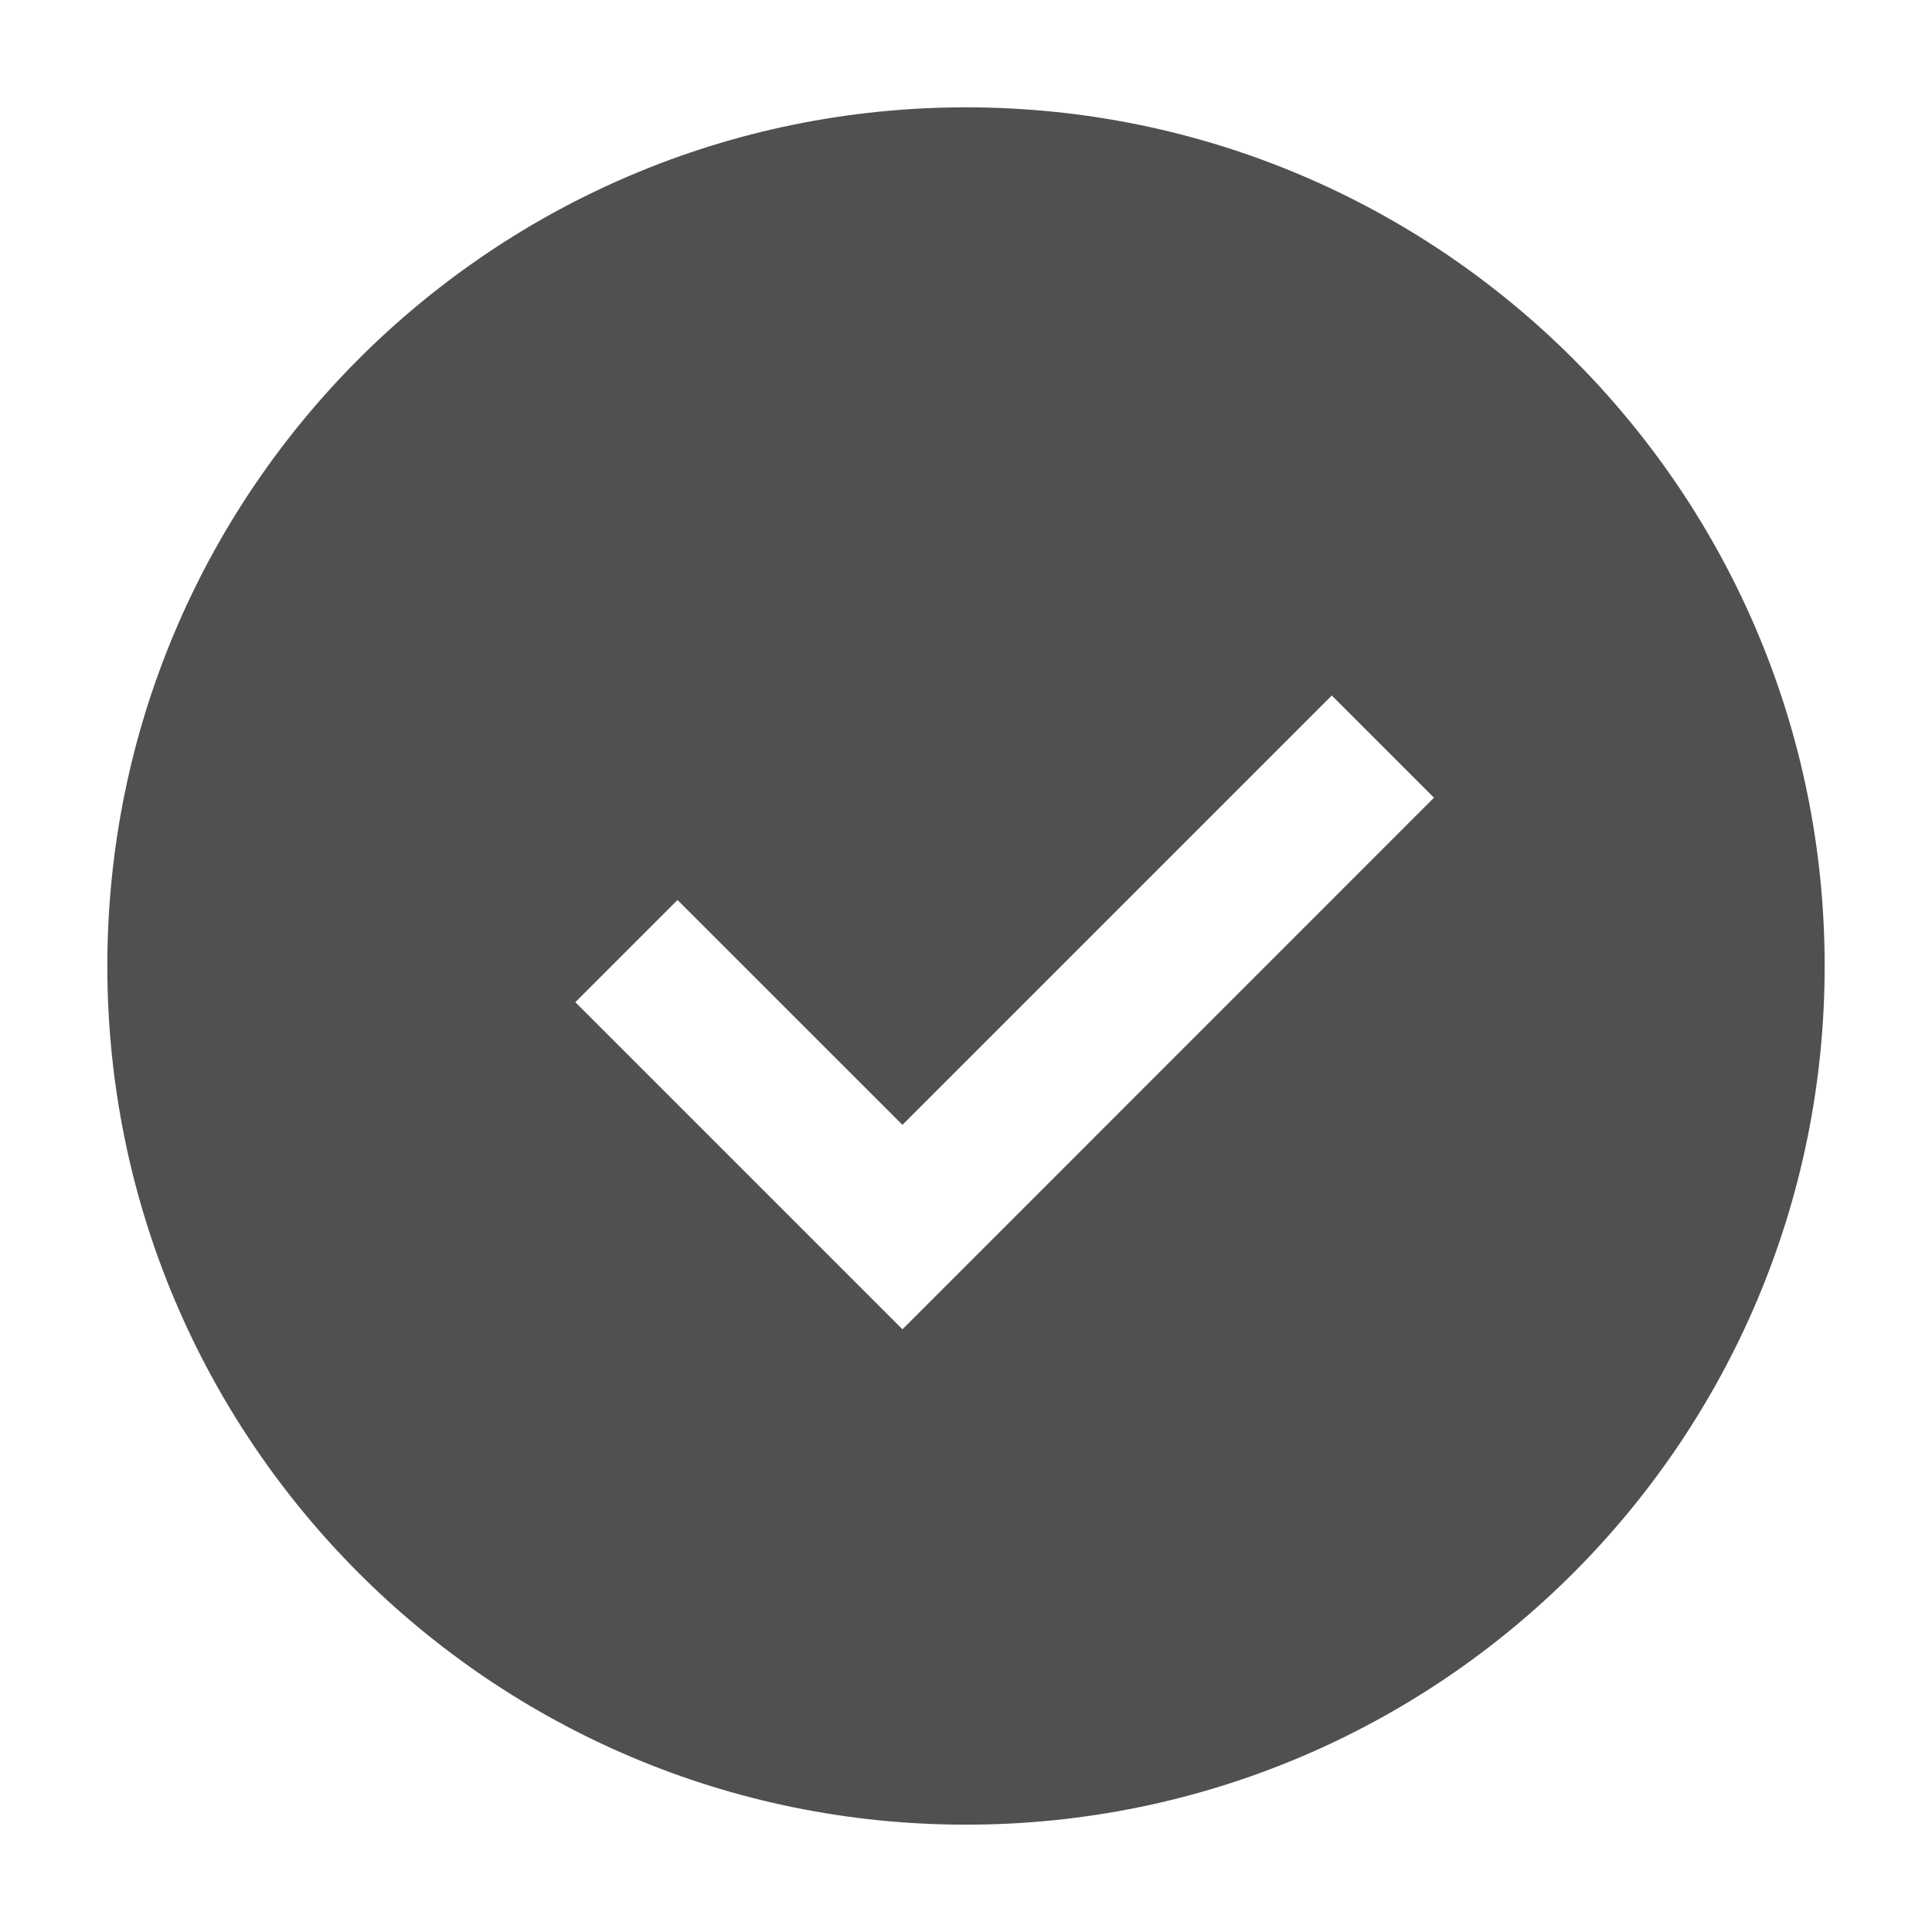 <?xml version="1.0" encoding="UTF-8"?>
<svg width="18px" height="18px" viewBox="0 0 18 18" version="1.1" xmlns="http://www.w3.org/2000/svg" xmlns:xlink="http://www.w3.org/1999/xlink">
    <title>2🏛️ Icons/alert sucess/large</title>
    <g id="2🏛️-Icons/alert-sucess/large" stroke="none" stroke-width="1" fill="none" fill-rule="evenodd">
        <path d="M9,1 C13.418,1 17,4.582 17,9 C17,13.418 13.418,17 9,17 C4.582,17 1,13.418 1,9 C1,4.582 4.582,1 9,1 Z M12.408,6.48 L8.408,10.48 L6.312,8.385 L5.36,9.337 L8.408,12.385 L13.36,7.432 L12.408,6.48 Z" id="Combined-Shape" fill="#524F53"></path>
    </g>
</svg>